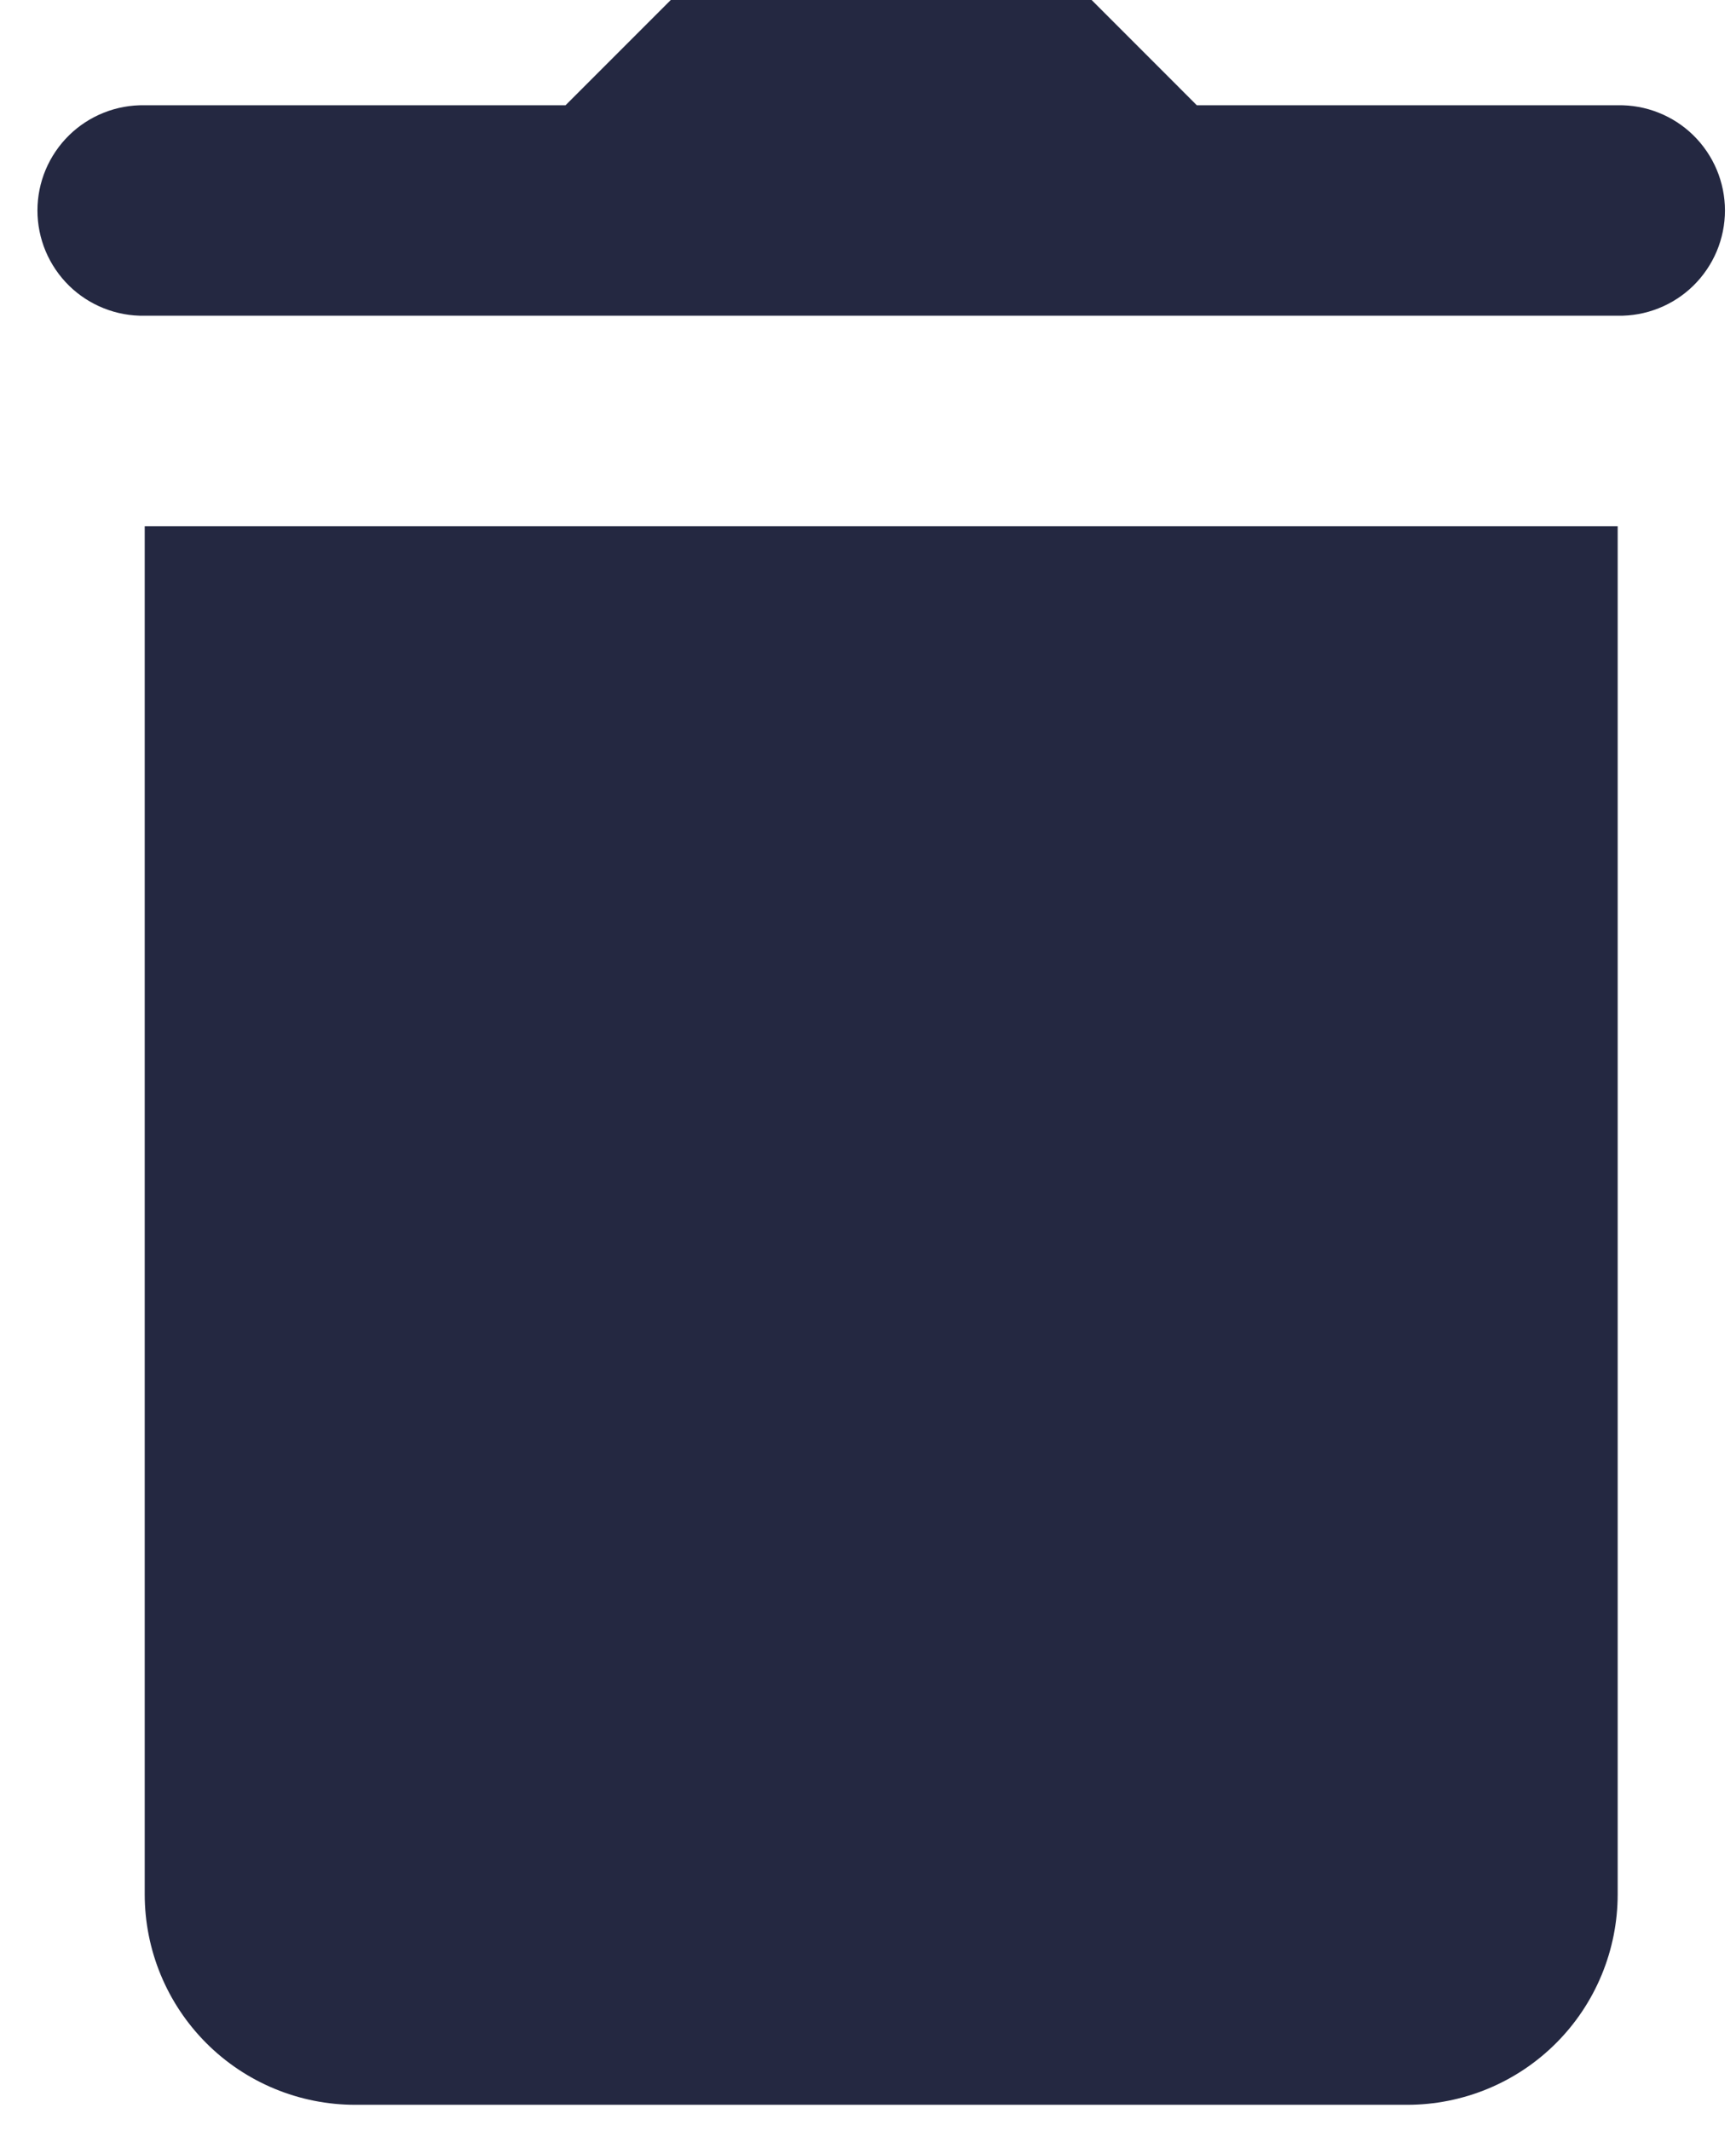 <svg width="44" height="54" viewBox="0 0 44 54" fill="none" xmlns="http://www.w3.org/2000/svg">
<path d="M17.001 0L14.334 2.667H3.668C3.314 2.66 2.961 2.724 2.632 2.855C2.302 2.986 2.002 3.181 1.749 3.429C1.496 3.678 1.295 3.974 1.157 4.301C1.02 4.628 0.949 4.979 0.949 5.333C0.949 5.688 1.02 6.039 1.157 6.366C1.295 6.693 1.496 6.989 1.749 7.238C2.002 7.486 2.302 7.681 2.632 7.812C2.961 7.943 3.314 8.007 3.668 8H41.001C41.356 8.007 41.708 7.943 42.037 7.812C42.367 7.681 42.667 7.486 42.92 7.238C43.173 6.989 43.374 6.693 43.512 6.366C43.649 6.039 43.72 5.688 43.72 5.333C43.72 4.979 43.649 4.628 43.512 4.301C43.374 3.974 43.173 3.678 42.92 3.429C42.667 3.181 42.367 2.986 42.037 2.855C41.708 2.724 41.356 2.66 41.001 2.667H30.334L27.668 0H17.001ZM3.668 13.333V48C3.668 48.7 3.806 49.394 4.074 50.041C4.342 50.688 4.735 51.276 5.23 51.771C5.725 52.267 6.313 52.659 6.96 52.927C7.607 53.195 8.301 53.333 9.001 53.333H35.668C36.368 53.333 37.062 53.195 37.709 52.927C38.356 52.659 38.944 52.267 39.439 51.771C39.935 51.276 40.327 50.688 40.595 50.041C40.863 49.394 41.001 48.7 41.001 48V13.333H3.668Z" fill="#242841"/>
</svg>
